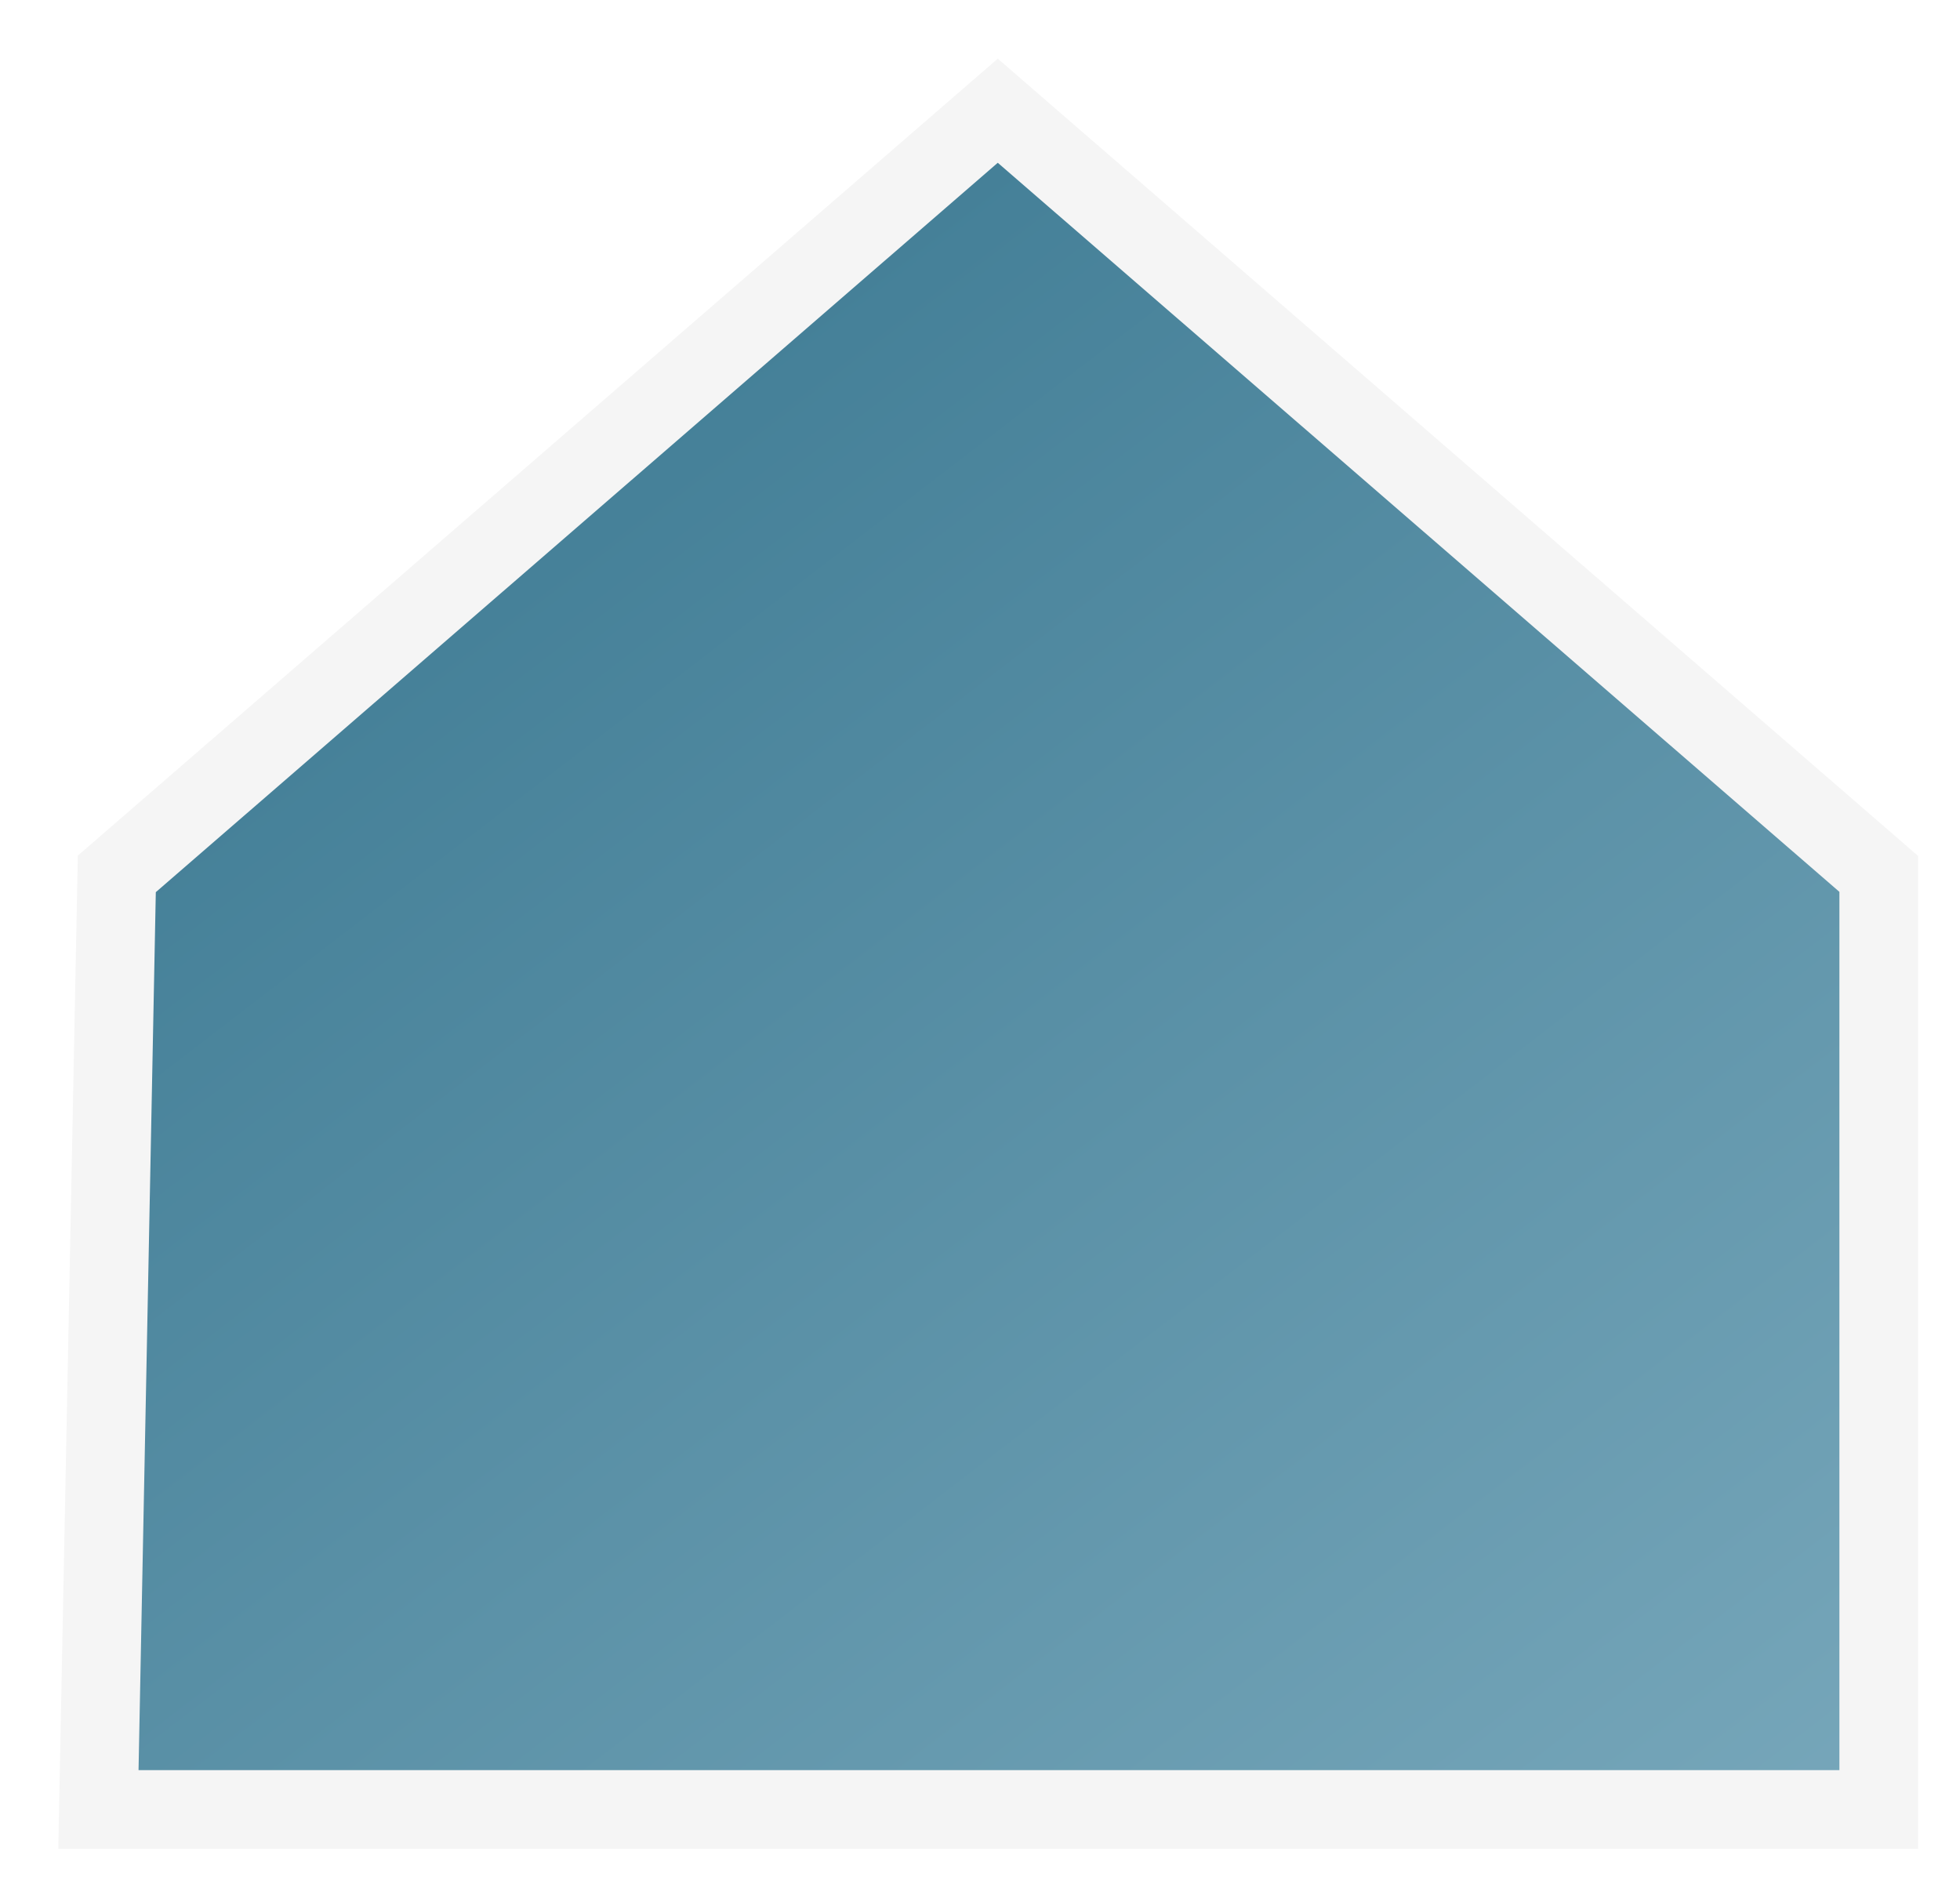 <?xml version="1.0" encoding="UTF-8" standalone="no"?>
<svg width="90px" height="87px" viewBox="0 0 90 87" version="1.1" xmlns="http://www.w3.org/2000/svg" xmlns:xlink="http://www.w3.org/1999/xlink" xmlns:sketch="http://www.bohemiancoding.com/sketch/ns">
    <!-- Generator: Sketch 3.3.3 (12081) - http://www.bohemiancoding.com/sketch -->
    <title>Gable</title>
    <desc>Created with Sketch.</desc>
    <defs>
        <linearGradient x1="109.159%" y1="103.902%" x2="-47.9%" y2="-93.66%" id="linearGradient-1">
            <stop stop-color="#7CABBE" offset="0%"></stop>
            <stop stop-color="#7BAABD" offset="0%"></stop>
            <stop stop-color="#044E6C" offset="100%"></stop>
        </linearGradient>
        <filter x="-50%" y="-50%" width="200%" height="200%" filterUnits="objectBoundingBox" id="filter-2">
            <feOffset dx="0" dy="0" in="SourceAlpha" result="shadowOffsetInner1"></feOffset>
            <feGaussianBlur stdDeviation="1" in="shadowOffsetInner1" result="shadowBlurInner1"></feGaussianBlur>
            <feComposite in="shadowBlurInner1" in2="SourceAlpha" operator="arithmetic" k2="-1" k3="1" result="shadowInnerInner1"></feComposite>
            <feColorMatrix values="0 0 0 0 0   0 0 0 0 0   0 0 0 0 0  0 0 0 0.56 0" in="shadowInnerInner1" type="matrix" result="shadowMatrixInner1"></feColorMatrix>
            <feMerge>
                <feMergeNode in="SourceGraphic"></feMergeNode>
                <feMergeNode in="shadowMatrixInner1"></feMergeNode>
            </feMerge>
        </filter>
        <path id="path-3" d="M989.519,628.084 L1071.269,628.084 L1071.269,585.126 L1030.816,550.084 L990.364,585.126 L989.519,628.084 Z"></path>
    </defs>
    <g id="Windows-App-v0.2-(Headers)" stroke="none" stroke-width="1" fill="none" fill-rule="evenodd" sketch:type="MSPage">
        <g id="Icons-Copy" sketch:type="MSArtboardGroup" transform="translate(-985, -545)" filter="url(#filter-2)">
            <g id="Gable">
                <use stroke="none" fill="url(#linearGradient-1)" fill-rule="evenodd" sketch:type="MSShapeGroup" xlink:href="#path-3"></use>
                <use stroke="#F5F5F5" stroke-width="3.613" fill="none" xlink:href="#path-3"></use>
            </g>
        </g>
    </g>
</svg>